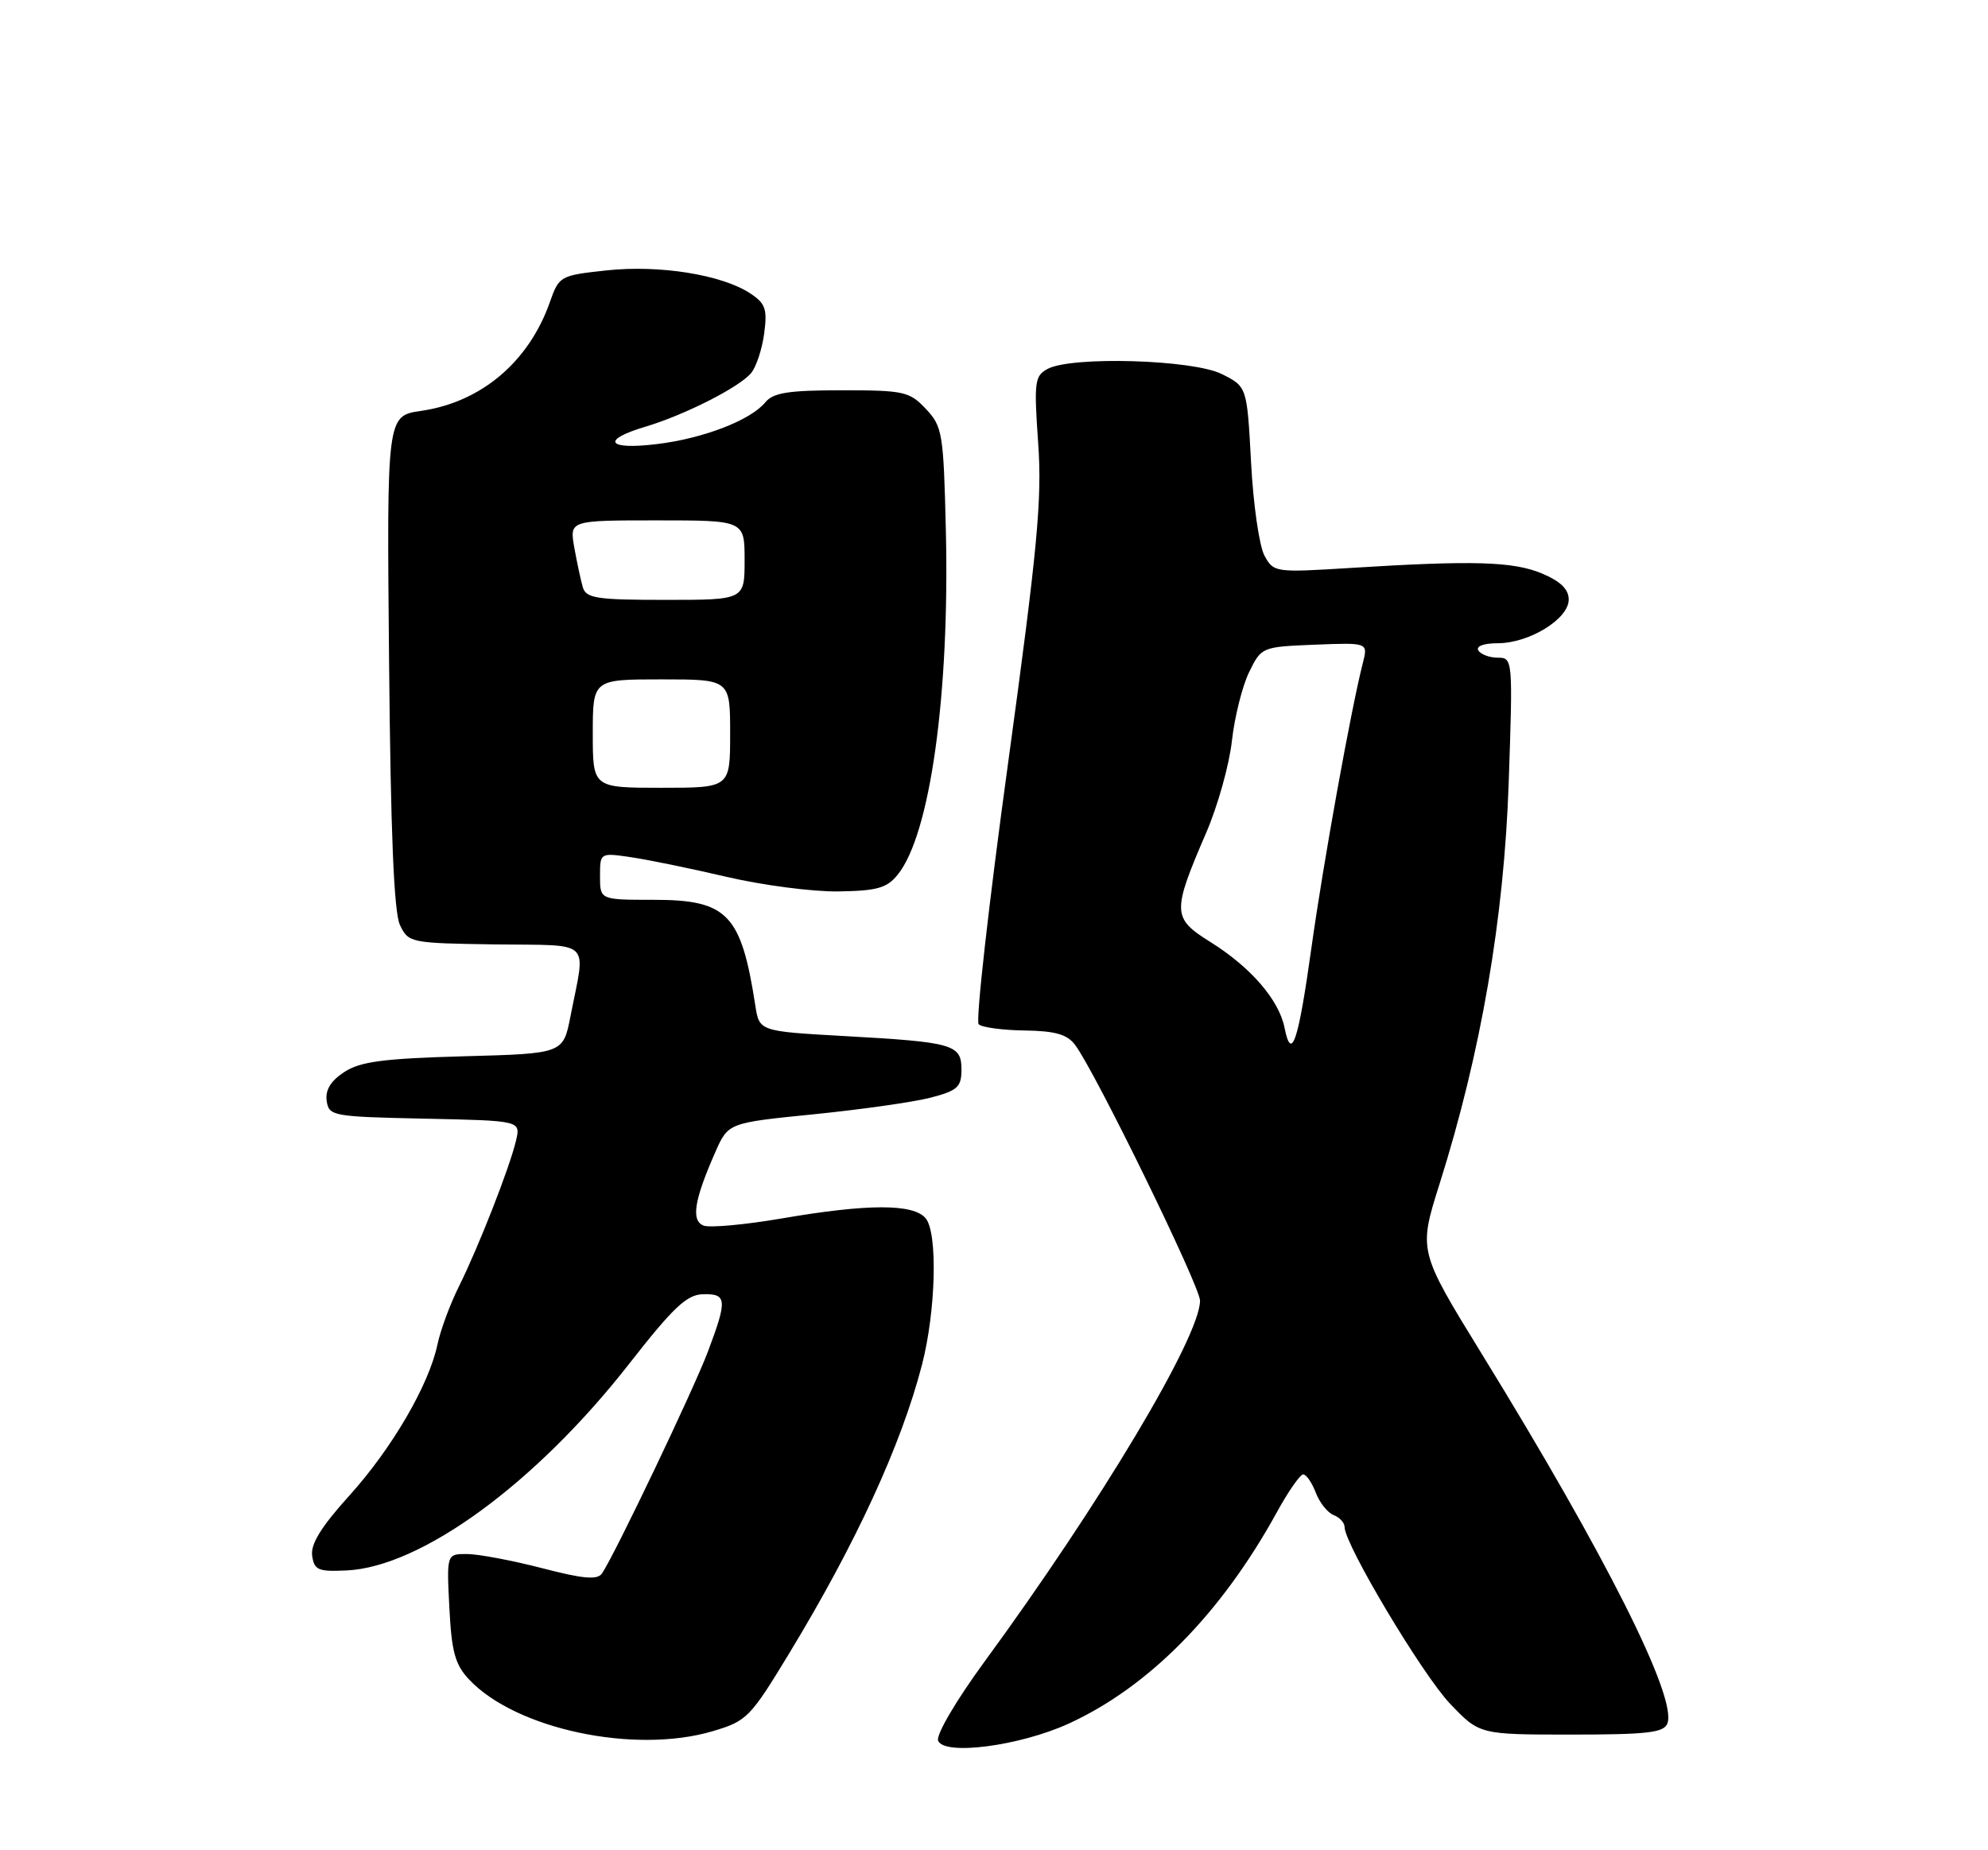 <?xml version="1.0" encoding="UTF-8" standalone="no"?>
<!DOCTYPE svg PUBLIC "-//W3C//DTD SVG 1.1//EN" "http://www.w3.org/Graphics/SVG/1.1/DTD/svg11.dtd" >
<svg xmlns="http://www.w3.org/2000/svg" xmlns:xlink="http://www.w3.org/1999/xlink" version="1.1" viewBox="0 0 275 256">
 <g >
 <path fill="currentColor"
d=" M 147.84 238.48 C 158.94 233.39 168.93 223.24 176.62 209.25 C 178.20 206.36 179.85 204.00 180.27 204.00 C 180.70 204.00 181.48 205.14 182.01 206.53 C 182.54 207.91 183.65 209.31 184.48 209.63 C 185.32 209.95 186.00 210.70 186.00 211.30 C 186.00 213.69 196.76 231.71 200.58 235.72 C 204.66 240.00 204.66 240.00 217.36 240.00 C 227.88 240.00 230.16 239.74 230.65 238.46 C 232.02 234.89 222.15 215.24 204.95 187.29 C 196.21 173.07 196.21 173.07 199.14 163.79 C 204.87 145.63 208.06 127.10 208.70 108.25 C 209.28 91.24 209.26 91.00 207.20 91.00 C 206.06 91.00 204.84 90.55 204.50 90.00 C 204.14 89.41 205.24 89.00 207.19 89.00 C 211.55 88.99 217.00 85.64 217.00 82.96 C 217.00 81.53 215.87 80.43 213.28 79.34 C 209.30 77.68 203.76 77.52 186.85 78.58 C 176.36 79.23 176.18 79.21 174.91 76.87 C 174.20 75.57 173.36 69.78 173.06 64.00 C 172.50 53.50 172.50 53.50 169.00 51.75 C 164.99 49.75 148.26 49.26 144.92 51.04 C 143.12 52.01 143.02 52.83 143.61 61.29 C 144.16 69.13 143.53 75.76 139.43 105.72 C 136.77 125.09 134.95 141.29 135.38 141.72 C 135.81 142.15 138.67 142.54 141.72 142.58 C 145.97 142.64 147.62 143.11 148.72 144.58 C 151.47 148.22 166.00 177.98 166.00 179.96 C 166.00 184.94 152.24 207.99 136.15 229.96 C 132.26 235.28 129.46 240.05 129.77 240.84 C 130.58 242.95 141.06 241.58 147.84 238.48 Z  M 98.59 239.53 C 103.32 238.13 103.78 237.65 109.16 228.78 C 118.41 213.53 124.65 199.96 127.53 188.87 C 129.46 181.42 129.74 170.60 128.05 168.57 C 126.37 166.53 120.04 166.54 108.12 168.59 C 103.04 169.46 98.19 169.90 97.34 169.58 C 95.57 168.90 96.01 166.08 98.94 159.43 C 100.73 155.36 100.73 155.36 112.61 154.17 C 119.15 153.51 126.41 152.48 128.75 151.87 C 132.46 150.90 133.00 150.40 133.00 147.99 C 133.00 144.51 131.90 144.19 116.77 143.35 C 105.03 142.69 105.03 142.69 104.48 139.10 C 102.52 126.45 100.63 124.50 90.40 124.50 C 83.00 124.50 83.00 124.50 83.00 121.24 C 83.00 117.98 83.00 117.98 87.25 118.60 C 89.59 118.94 95.55 120.16 100.50 121.32 C 105.45 122.48 112.40 123.39 115.94 123.34 C 121.33 123.26 122.68 122.88 124.18 121.02 C 128.67 115.48 131.38 96.08 130.84 73.33 C 130.52 59.94 130.37 59.01 128.08 56.58 C 125.81 54.17 125.04 54.00 116.45 54.00 C 109.08 54.00 106.97 54.33 105.87 55.66 C 103.81 58.17 97.20 60.70 90.75 61.46 C 83.97 62.27 83.11 60.88 89.25 59.05 C 94.73 57.41 102.27 53.58 103.90 51.62 C 104.61 50.77 105.42 48.31 105.71 46.14 C 106.16 42.75 105.89 41.98 103.76 40.58 C 99.82 38.00 91.22 36.63 83.93 37.41 C 77.47 38.11 77.34 38.18 76.06 41.81 C 73.14 50.09 66.55 55.65 58.25 56.85 C 53.50 57.54 53.50 57.54 53.82 91.52 C 54.04 115.28 54.49 126.25 55.33 128.00 C 56.50 130.45 56.79 130.50 68.52 130.67 C 82.14 130.85 81.03 129.79 78.91 140.64 C 77.90 145.78 77.90 145.78 64.13 146.15 C 53.01 146.46 49.84 146.88 47.62 148.33 C 45.75 149.55 44.98 150.82 45.19 152.31 C 45.49 154.42 45.98 154.51 58.76 154.78 C 72.02 155.06 72.02 155.06 71.39 157.78 C 70.53 161.47 66.22 172.49 63.48 178.00 C 62.25 180.47 60.92 184.07 60.52 186.00 C 59.35 191.61 54.20 200.44 48.31 206.95 C 44.46 211.21 42.95 213.64 43.18 215.24 C 43.46 217.24 44.01 217.48 47.94 217.29 C 58.28 216.81 74.10 205.24 87.00 188.74 C 93.15 180.87 95.00 179.13 97.25 179.07 C 100.56 178.99 100.63 179.82 97.93 187.00 C 95.96 192.24 85.01 215.17 83.27 217.71 C 82.63 218.63 80.69 218.46 74.97 216.97 C 70.86 215.91 66.21 215.03 64.64 215.02 C 61.78 215.00 61.78 215.00 62.16 222.44 C 62.47 228.56 62.95 230.32 64.89 232.38 C 71.34 239.25 87.78 242.74 98.59 239.53 Z  M 177.69 142.20 C 176.92 138.34 173.00 133.81 167.42 130.33 C 162.14 127.03 162.11 126.22 166.86 115.20 C 168.45 111.52 170.05 105.80 170.41 102.50 C 170.78 99.20 171.85 94.92 172.79 93.00 C 174.49 89.52 174.55 89.50 181.87 89.20 C 189.24 88.91 189.24 88.91 188.53 91.70 C 186.90 98.06 183.06 119.33 181.43 131.00 C 179.59 144.19 178.65 147.00 177.69 142.20 Z  M 82.00 101.50 C 82.00 94.00 82.00 94.00 91.50 94.00 C 101.00 94.00 101.00 94.00 101.00 101.50 C 101.00 109.00 101.00 109.00 91.50 109.00 C 82.00 109.00 82.00 109.00 82.00 101.50 Z  M 80.62 81.25 C 80.34 80.29 79.81 77.81 79.44 75.75 C 78.78 72.00 78.78 72.00 90.89 72.00 C 103.00 72.00 103.00 72.00 103.00 77.50 C 103.00 83.00 103.00 83.00 92.07 83.00 C 82.52 83.00 81.07 82.78 80.62 81.25 Z "/>
</g>
</svg>